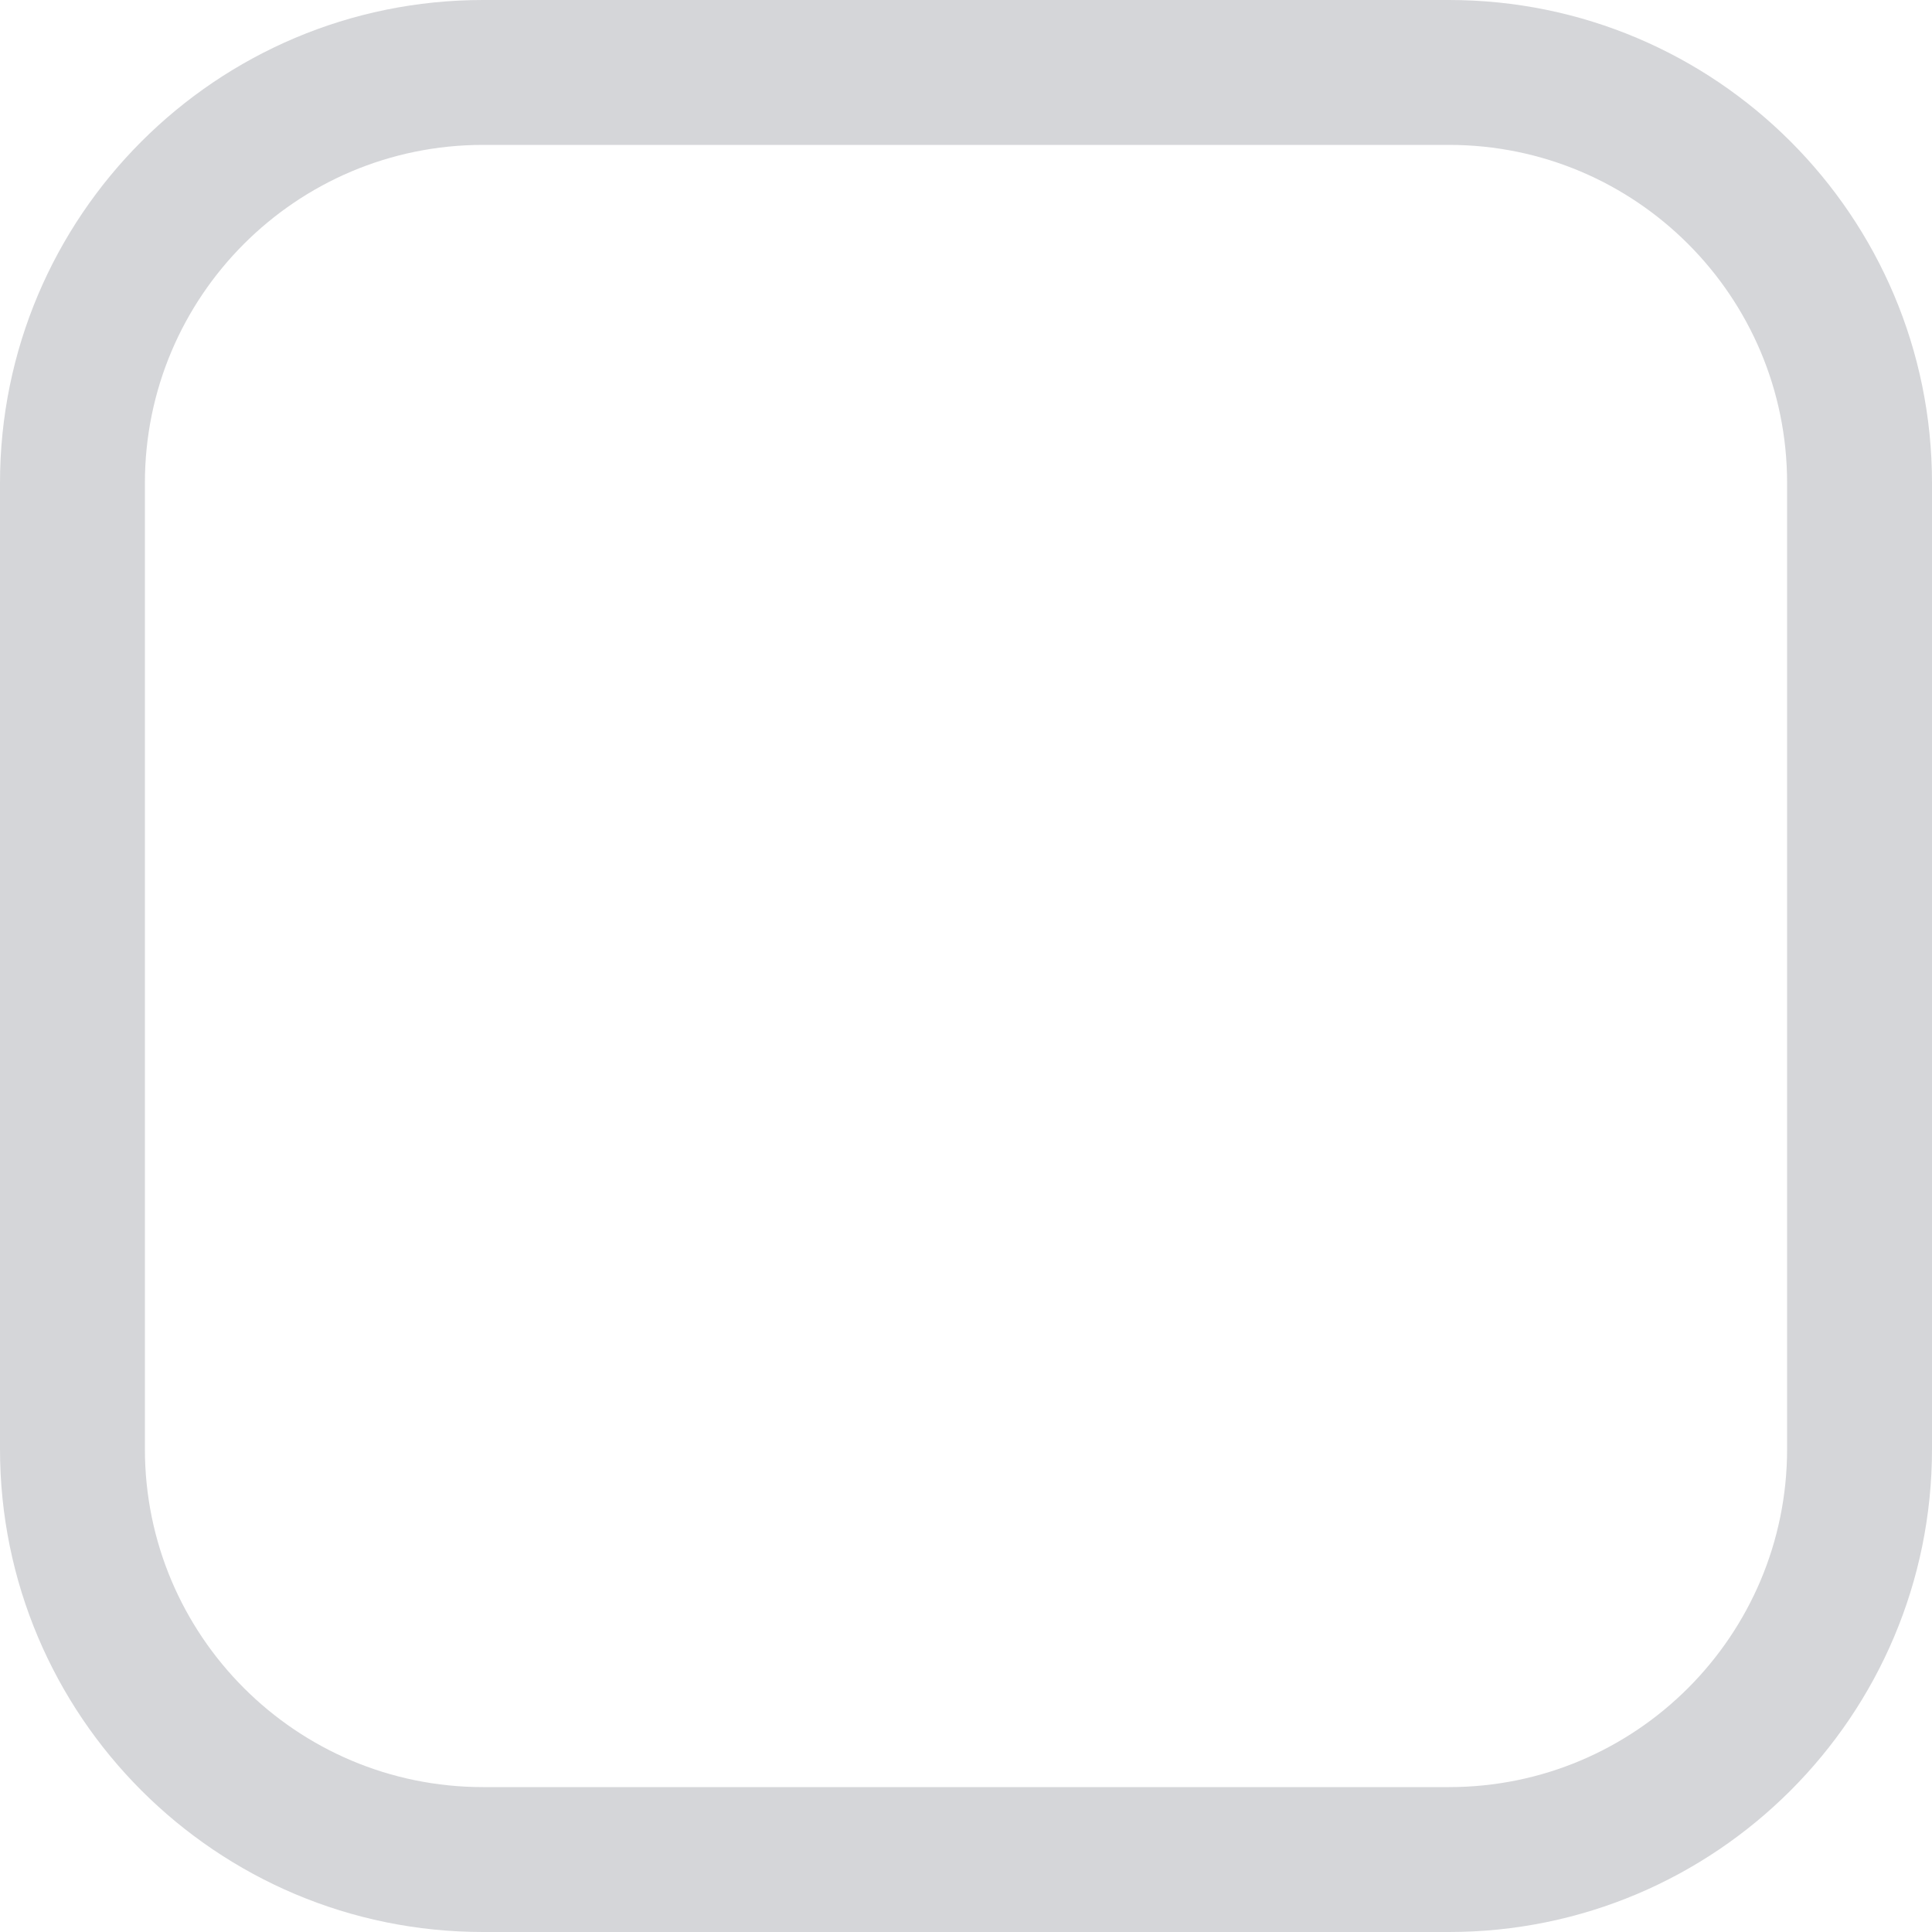 <svg width="14" height="14" viewBox="0 0 14 14" fill="none" xmlns="http://www.w3.org/2000/svg">
<g id="Checkbox&#229;&#164;&#154;&#233;&#128;&#137;&#230;&#161;&#134;">
<path id="BG (Stroke)" fill-rule="evenodd" clip-rule="evenodd" d="M10.5 1.05H3.5C2.147 1.05 1.05 2.147 1.05 3.5V10.5C1.05 11.853 2.147 12.95 3.5 12.95H10.5C11.853 12.95 12.95 11.853 12.95 10.5V3.5C12.95 2.147 11.853 1.05 10.5 1.05ZM3.5 0C1.567 0 0 1.567 0 3.5V10.5C0 12.433 1.567 14 3.5 14H10.5C12.433 14 14 12.433 14 10.5V3.5C14 1.567 12.433 0 10.5 0H3.5Z" fill="#D5D6D9"/>
</g>
</svg>
